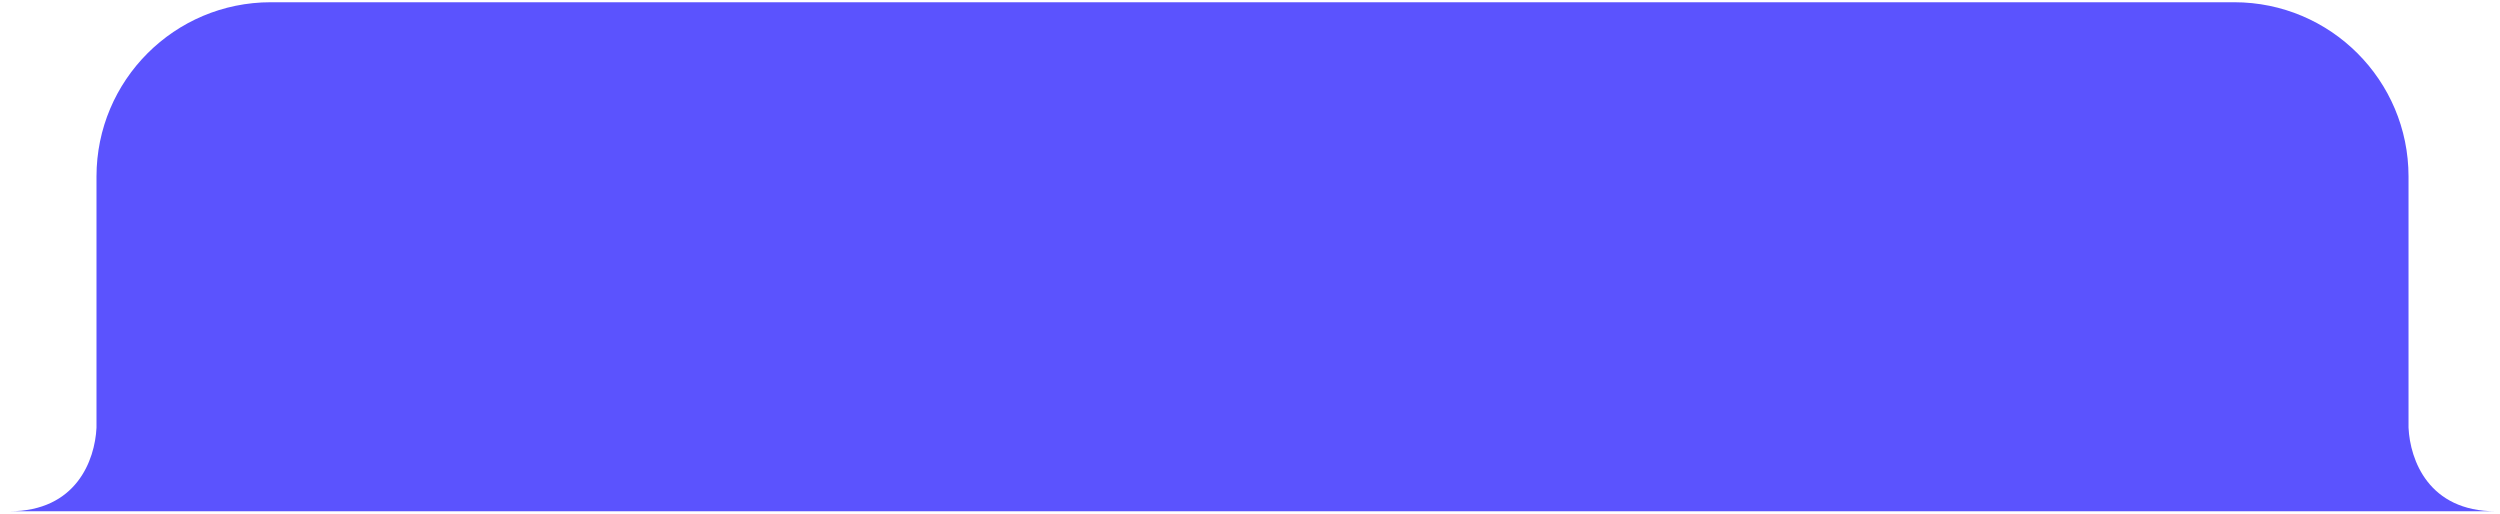 <svg width="243" height="50" viewBox="0 0 243 50" fill="none" xmlns="http://www.w3.org/2000/svg">
<path fill-rule="evenodd" clip-rule="evenodd" d="M9.379 17.158C9.379 7.802 16.964 0.218 26.32 0.218H217.168C226.524 0.218 234.109 7.802 234.109 17.158V40.7H234.109C234.109 40.701 234.109 40.702 234.109 40.703V41.567C234.26 44.72 236.063 49.696 242.572 49.696L234.109 49.696H9.379V49.696H0.917C7.415 49.696 9.223 44.736 9.379 41.582V17.158Z" fill="#5B53FE"/>
</svg>
